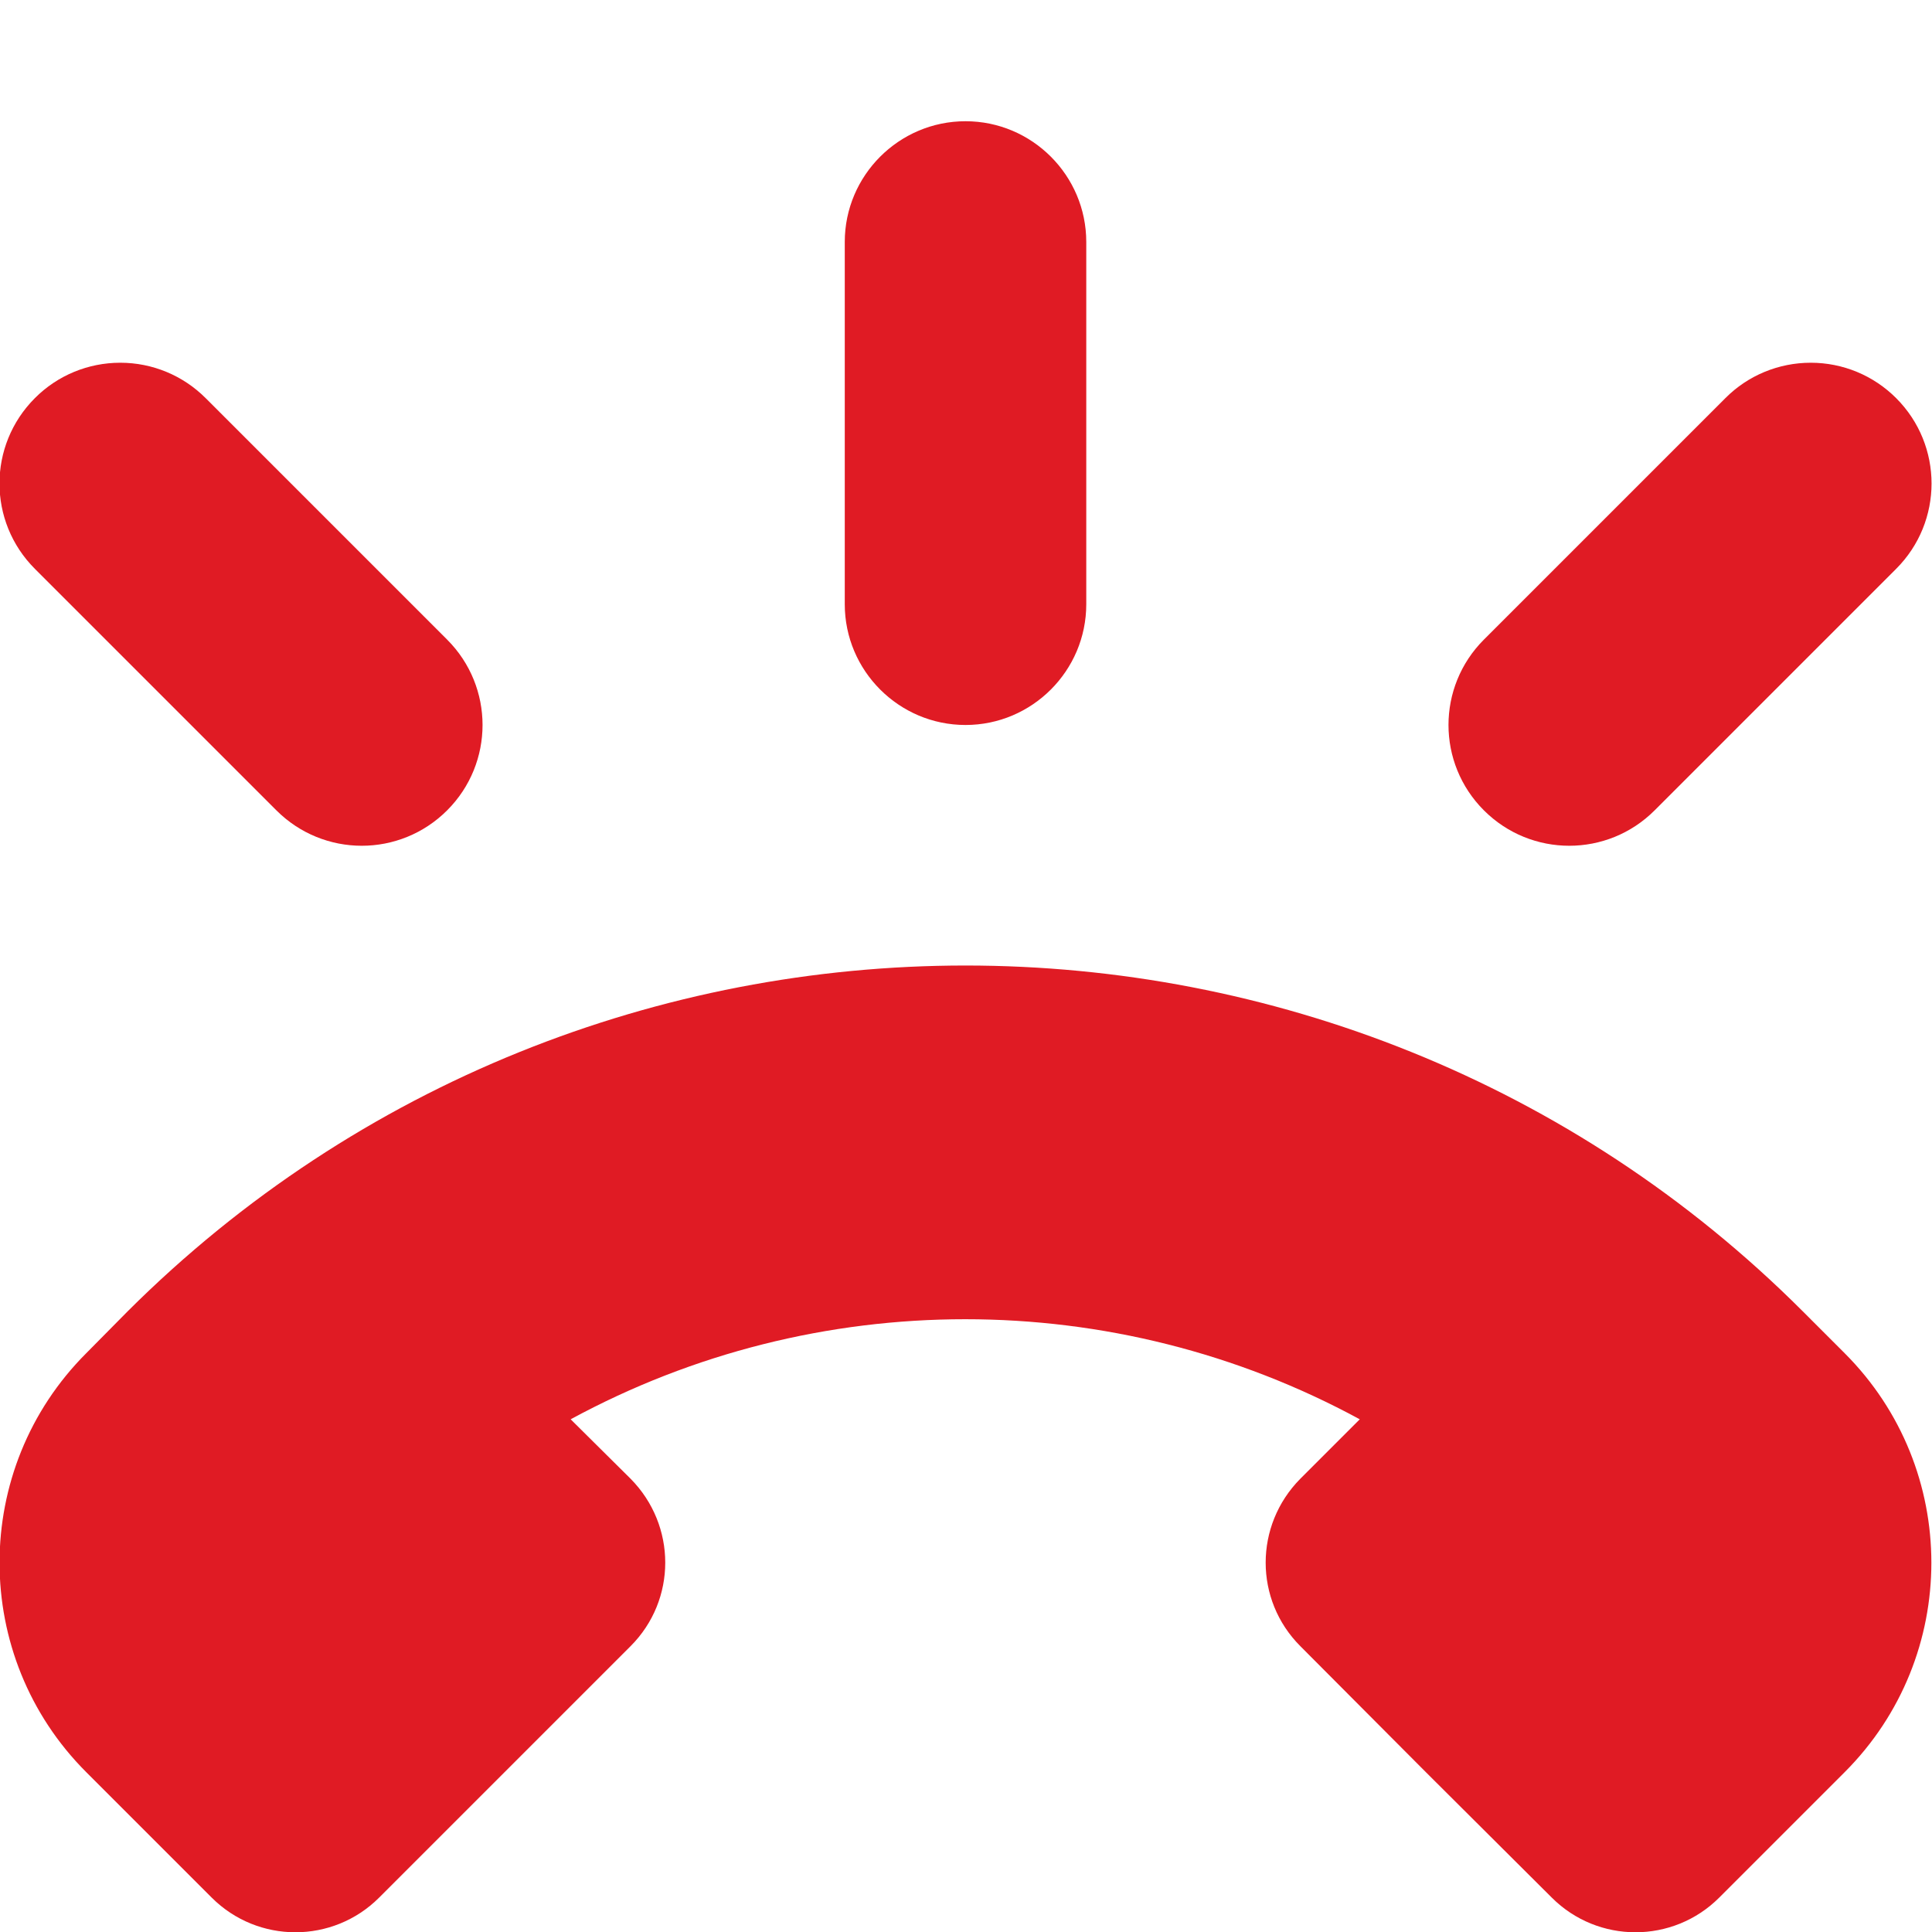 <svg xmlns="http://www.w3.org/2000/svg" width="16" height="16" viewBox="0 0 16 16"><path fill="#e01b24" d="m 7.996 1.004 c -0.551 0 -1 0.449 -1 1 v 3 c 0 0.551 0.449 1 1 1 c 0.551 0 1 -0.449 1 -1 v -3 c 0 -0.551 -0.449 -1 -1 -1 z m -7 2 c -0.266 0 -0.52 0.105 -0.707 0.293 c -0.391 0.391 -0.391 1.023 0 1.414 l 2 2 c 0.391 0.391 1.023 0.391 1.414 0 c 0.391 -0.391 0.391 -1.023 0 -1.414 l -2 -2 c -0.188 -0.188 -0.441 -0.293 -0.707 -0.293 z m 14 0 c -0.266 0 -0.52 0.105 -0.707 0.293 l -2 2 c -0.391 0.391 -0.391 1.023 0 1.414 c 0.391 0.391 1.023 0.391 1.414 0 l 2 -2 c 0.391 -0.391 0.391 -1.023 0 -1.414 c -0.188 -0.188 -0.441 -0.293 -0.707 -0.293 z m -7 4.992 c -2.512 0 -5.027 0.957 -6.938 2.863 l -0.344 0.348 c -0.957 0.957 -0.957 2.512 0 3.469 l 1.039 1.039 c 0.383 0.383 1.004 0.383 1.387 0 l 2.082 -2.082 c 0.383 -0.383 0.383 -1 0 -1.387 l -0.496 -0.492 c 2.035 -1.105 4.5 -1.105 6.535 0 l -0.492 0.492 c -0.383 0.387 -0.383 1.004 0 1.387 l 1.039 1.043 l 1.043 1.039 c 0.383 0.383 1.004 0.383 1.387 0 l 1.039 -1.039 c 0.957 -0.957 0.957 -2.512 0 -3.469 l -0.348 -0.348 c -1.906 -1.906 -4.422 -2.863 -6.934 -2.863 z m 0 0"/></svg>